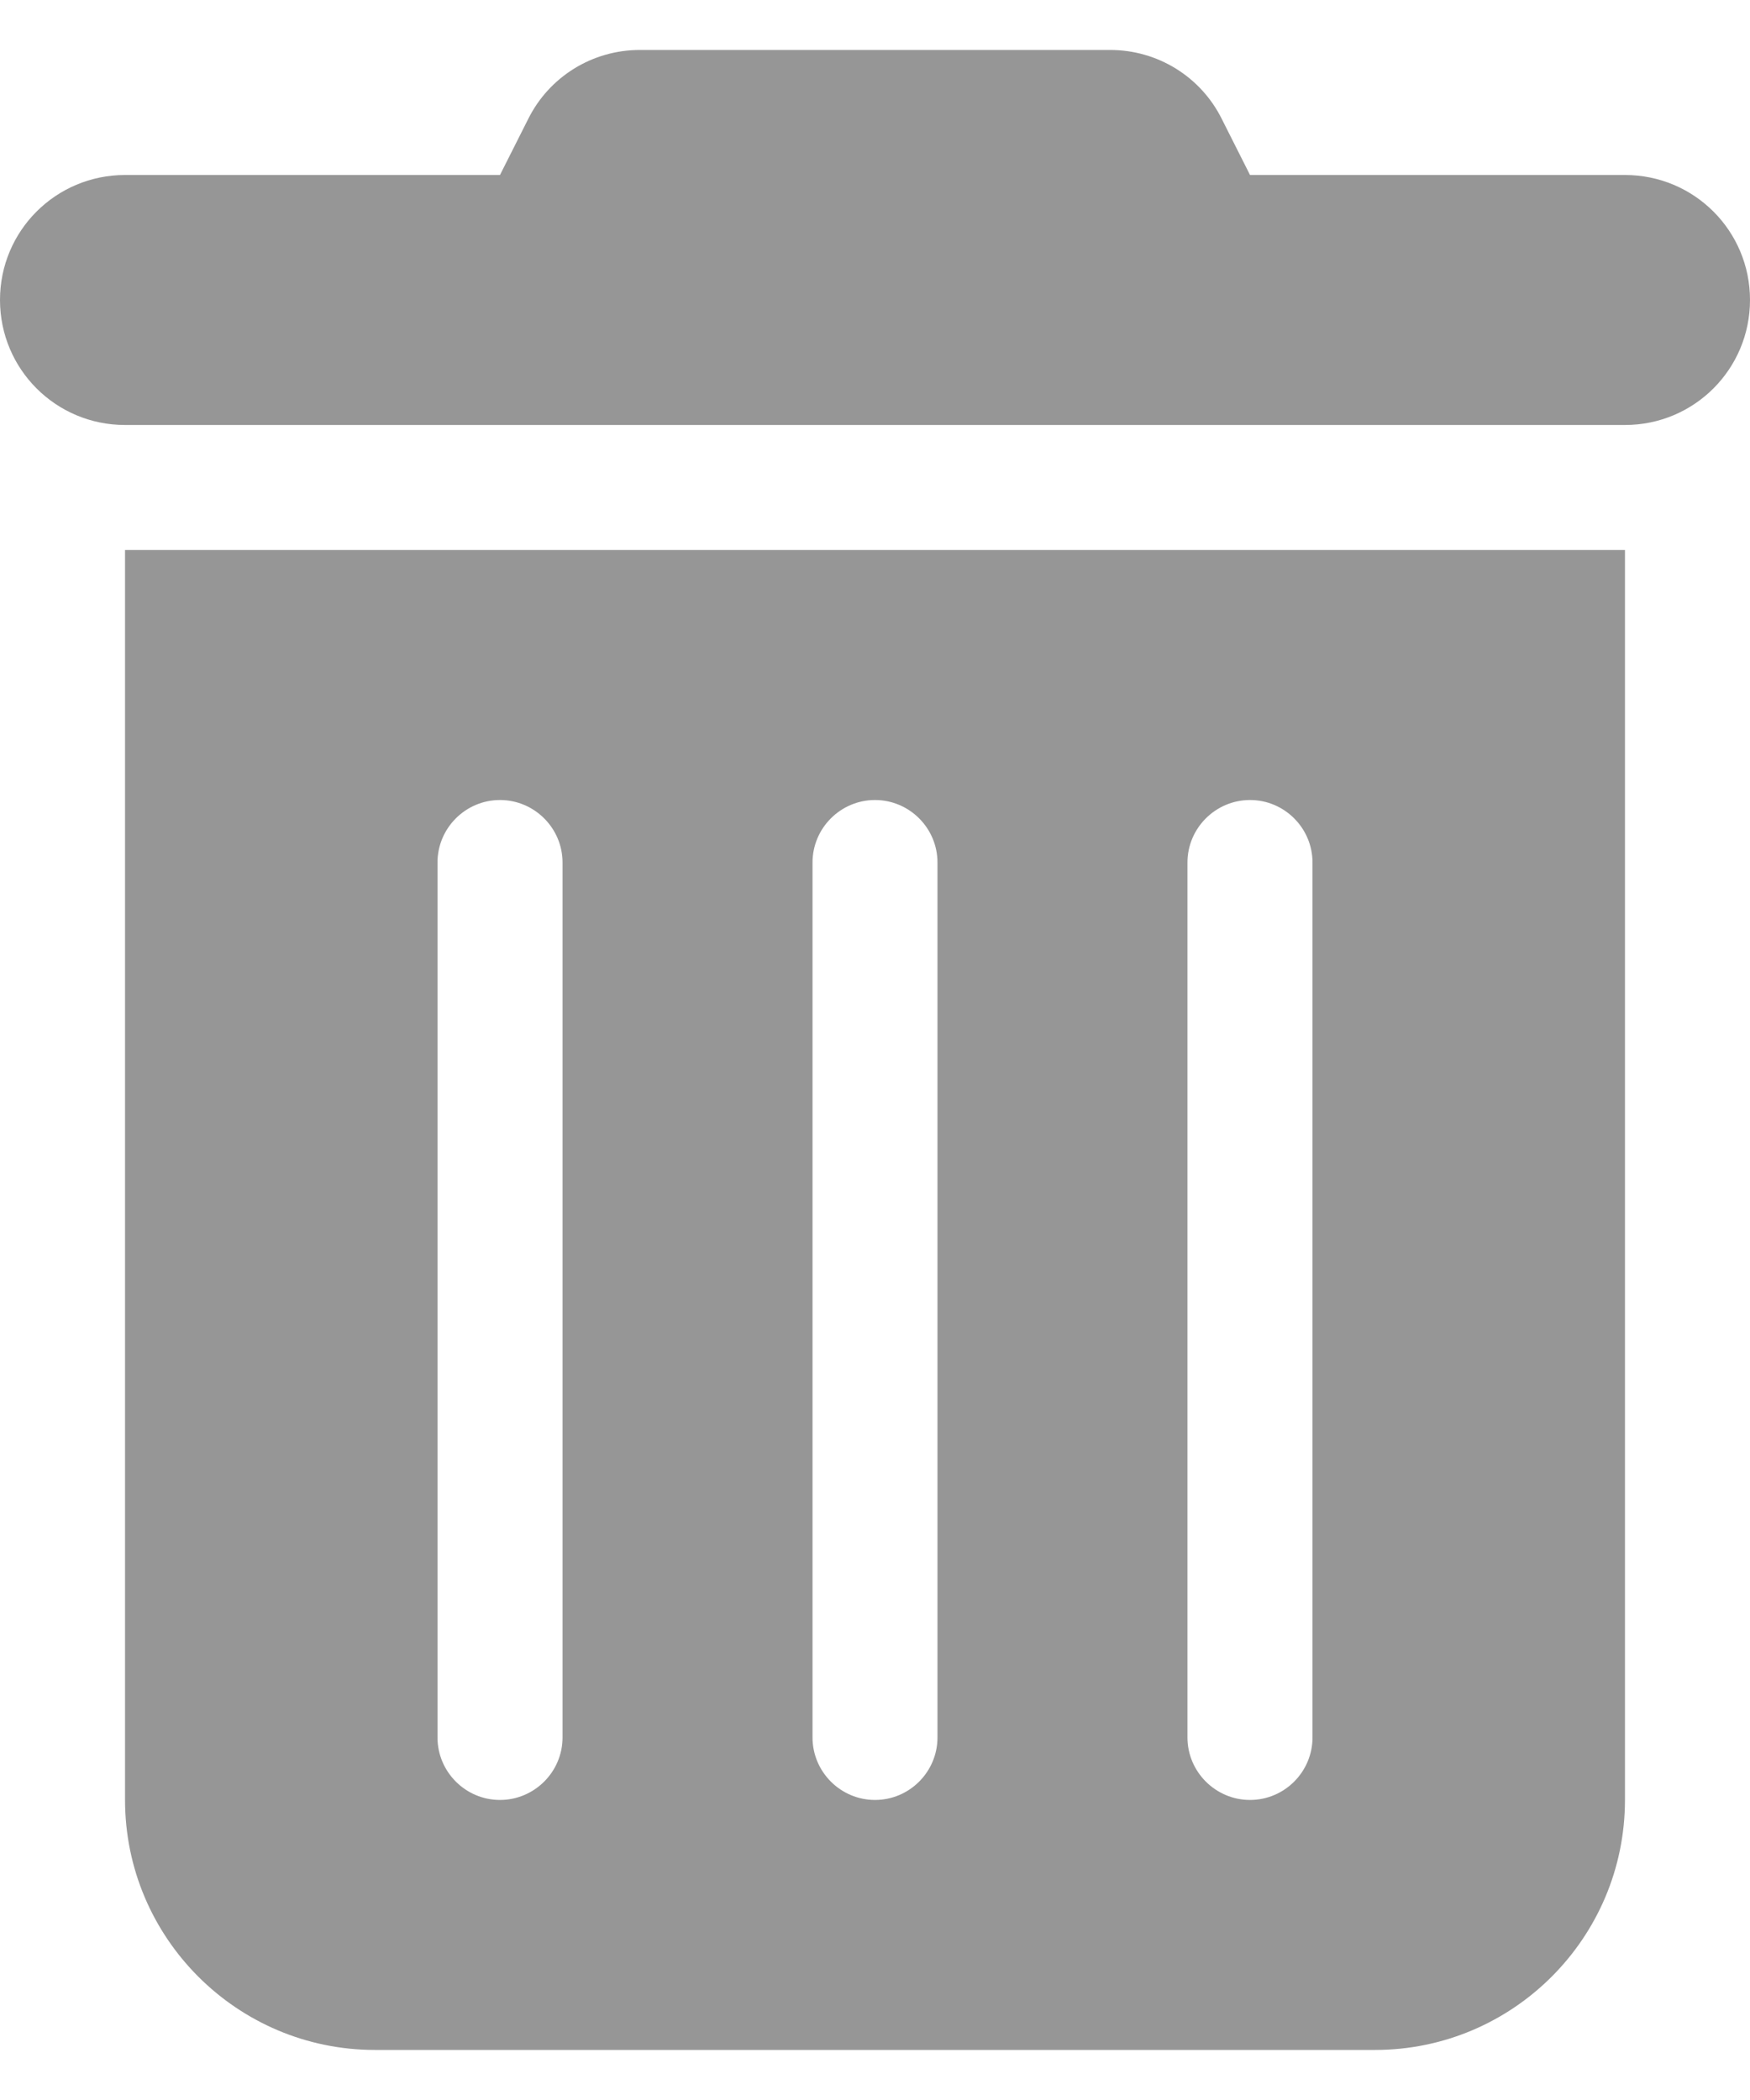 <svg width="20" height="24" viewBox="0 0 20 24" fill="none" xmlns="http://www.w3.org/2000/svg">
<g clip-path="url(#clip0_78_1741)">
<path d="M6.036 1.361C6.277 0.875 6.772 0.571 7.312 0.571H12.688C13.228 0.571 13.723 0.875 13.964 1.361L14.286 2H18.571C19.362 2 20 2.638 20 3.428C20 4.219 19.362 4.857 18.571 4.857H1.429C0.638 4.857 0 4.219 0 3.428C0 2.638 0.638 2 1.429 2H5.714L6.036 1.361ZM1.429 6.286H18.571V20.571C18.571 22.147 17.29 23.428 15.714 23.428H4.286C2.71 23.428 1.429 22.147 1.429 20.571V6.286ZM5.714 9.143C5.321 9.143 5 9.464 5 9.857V19.857C5 20.25 5.321 20.571 5.714 20.571C6.107 20.571 6.429 20.25 6.429 19.857V9.857C6.429 9.464 6.107 9.143 5.714 9.143ZM10 9.143C9.607 9.143 9.286 9.464 9.286 9.857V19.857C9.286 20.25 9.607 20.571 10 20.571C10.393 20.571 10.714 20.25 10.714 19.857V9.857C10.714 9.464 10.393 9.143 10 9.143ZM14.286 9.143C13.893 9.143 13.571 9.464 13.571 9.857V19.857C13.571 20.25 13.893 20.571 14.286 20.571C14.679 20.571 15 20.25 15 19.857V9.857C15 9.464 14.679 9.143 14.286 9.143Z" fill="#969696"/>
</g>
<defs>
<clipPath id="clip0_78_1741">
<rect width="20" height="22.857" fill="white" transform="translate(0 0.571)"/>
</clipPath>
</defs>
</svg>
